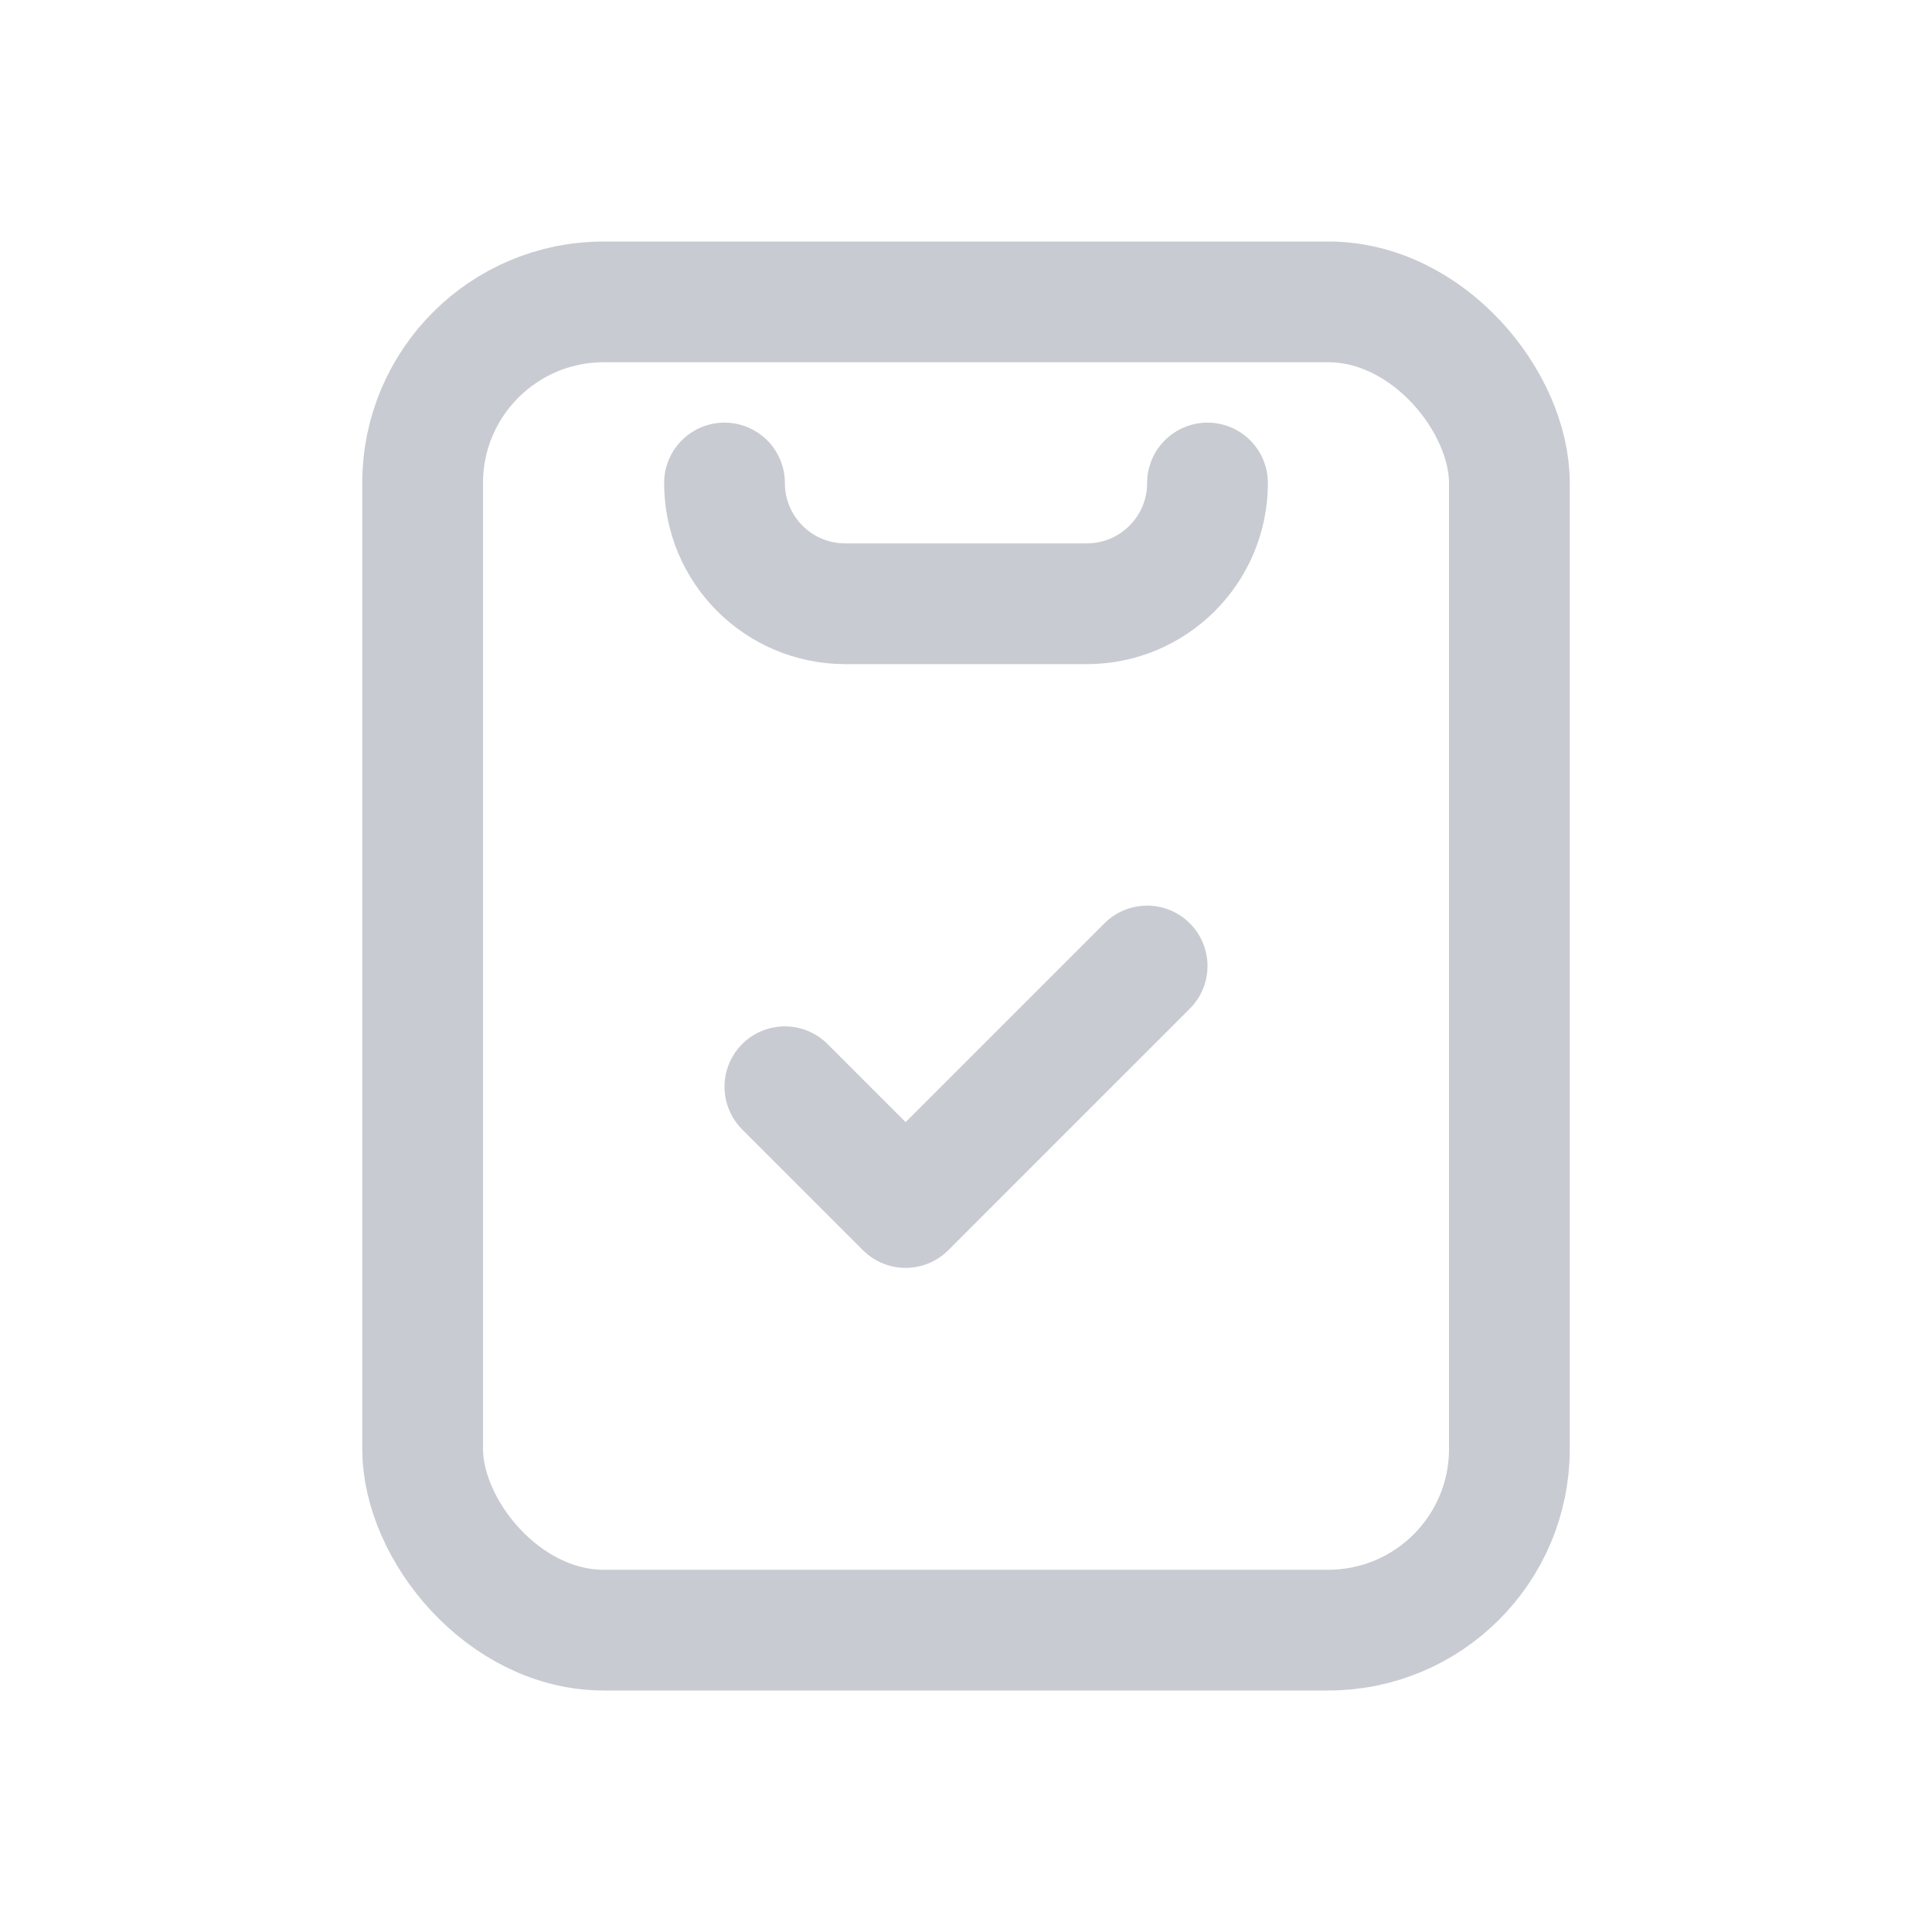 <svg width="32" height="32" viewBox="0 0 32 32" fill="none" xmlns="http://www.w3.org/2000/svg">
<rect x="7" y="5" width="18" height="22" rx="3" stroke="#C8CBD1" stroke-width="2"/>
<path d="M13 18L15 20L19 16" stroke="#C8CBD1" stroke-width="2" stroke-linecap="round" stroke-linejoin="round"/>
<path d="M12 8V8C12 9.105 12.895 10 14 10H18C19.105 10 20 9.105 20 8V8" stroke="#C8CBD1" stroke-width="2" stroke-linecap="round" stroke-linejoin="round"/>
</svg>
